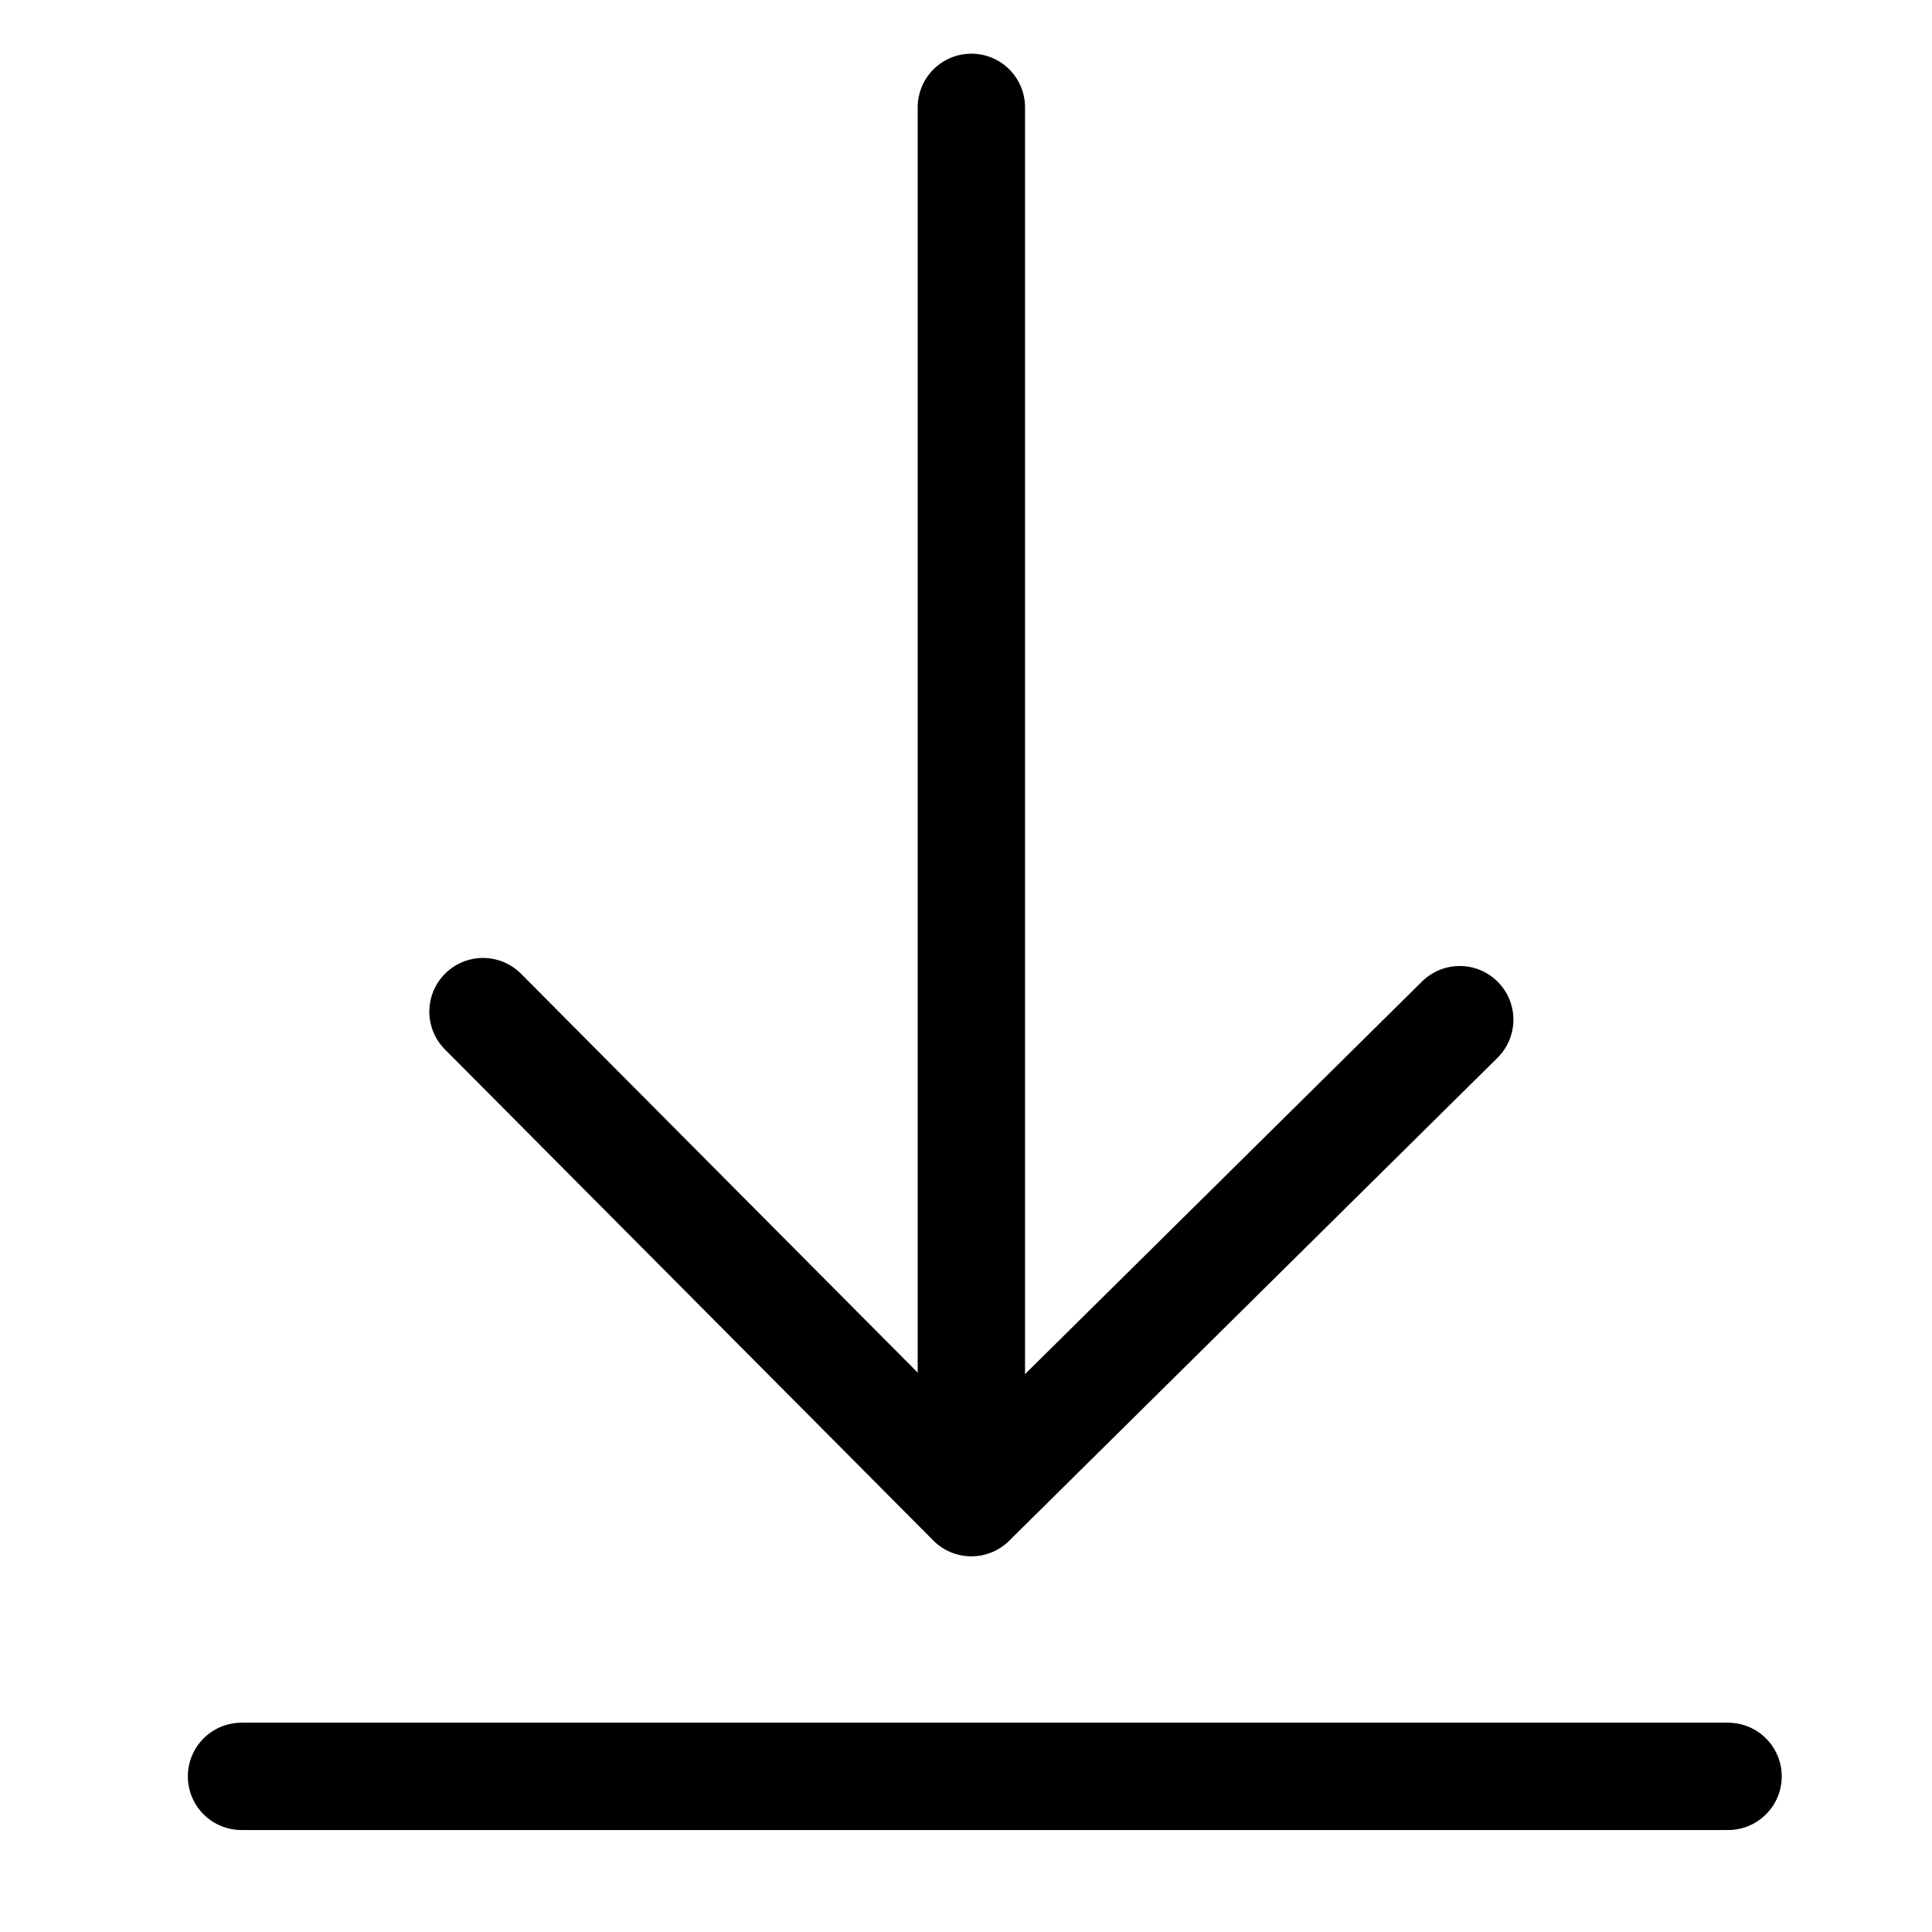 <svg id="Calque_1" data-name="Calque 1" xmlns="http://www.w3.org/2000/svg" viewBox="0 0 36 36"><defs><style>.cls-1{fill:none;stroke:#000;stroke-linecap:round;stroke-linejoin:round;stroke-width:2px;}</style></defs><title>pictogrammes</title><line id="Ligne_36-2" data-name="Ligne 36-2" class="cls-1" x1="4.5" y1="33.1" x2="32.2" y2="33.1"/><path id="Tracé_288-2" data-name="Tracé 288-2" class="cls-1" d="M27.2,19l-9.1,9L9,18.85"/><line id="Ligne_36-3" data-name="Ligne 36-3" class="cls-1" x1="18.1" y1="27.95" x2="18.1" y2="2"/></svg>